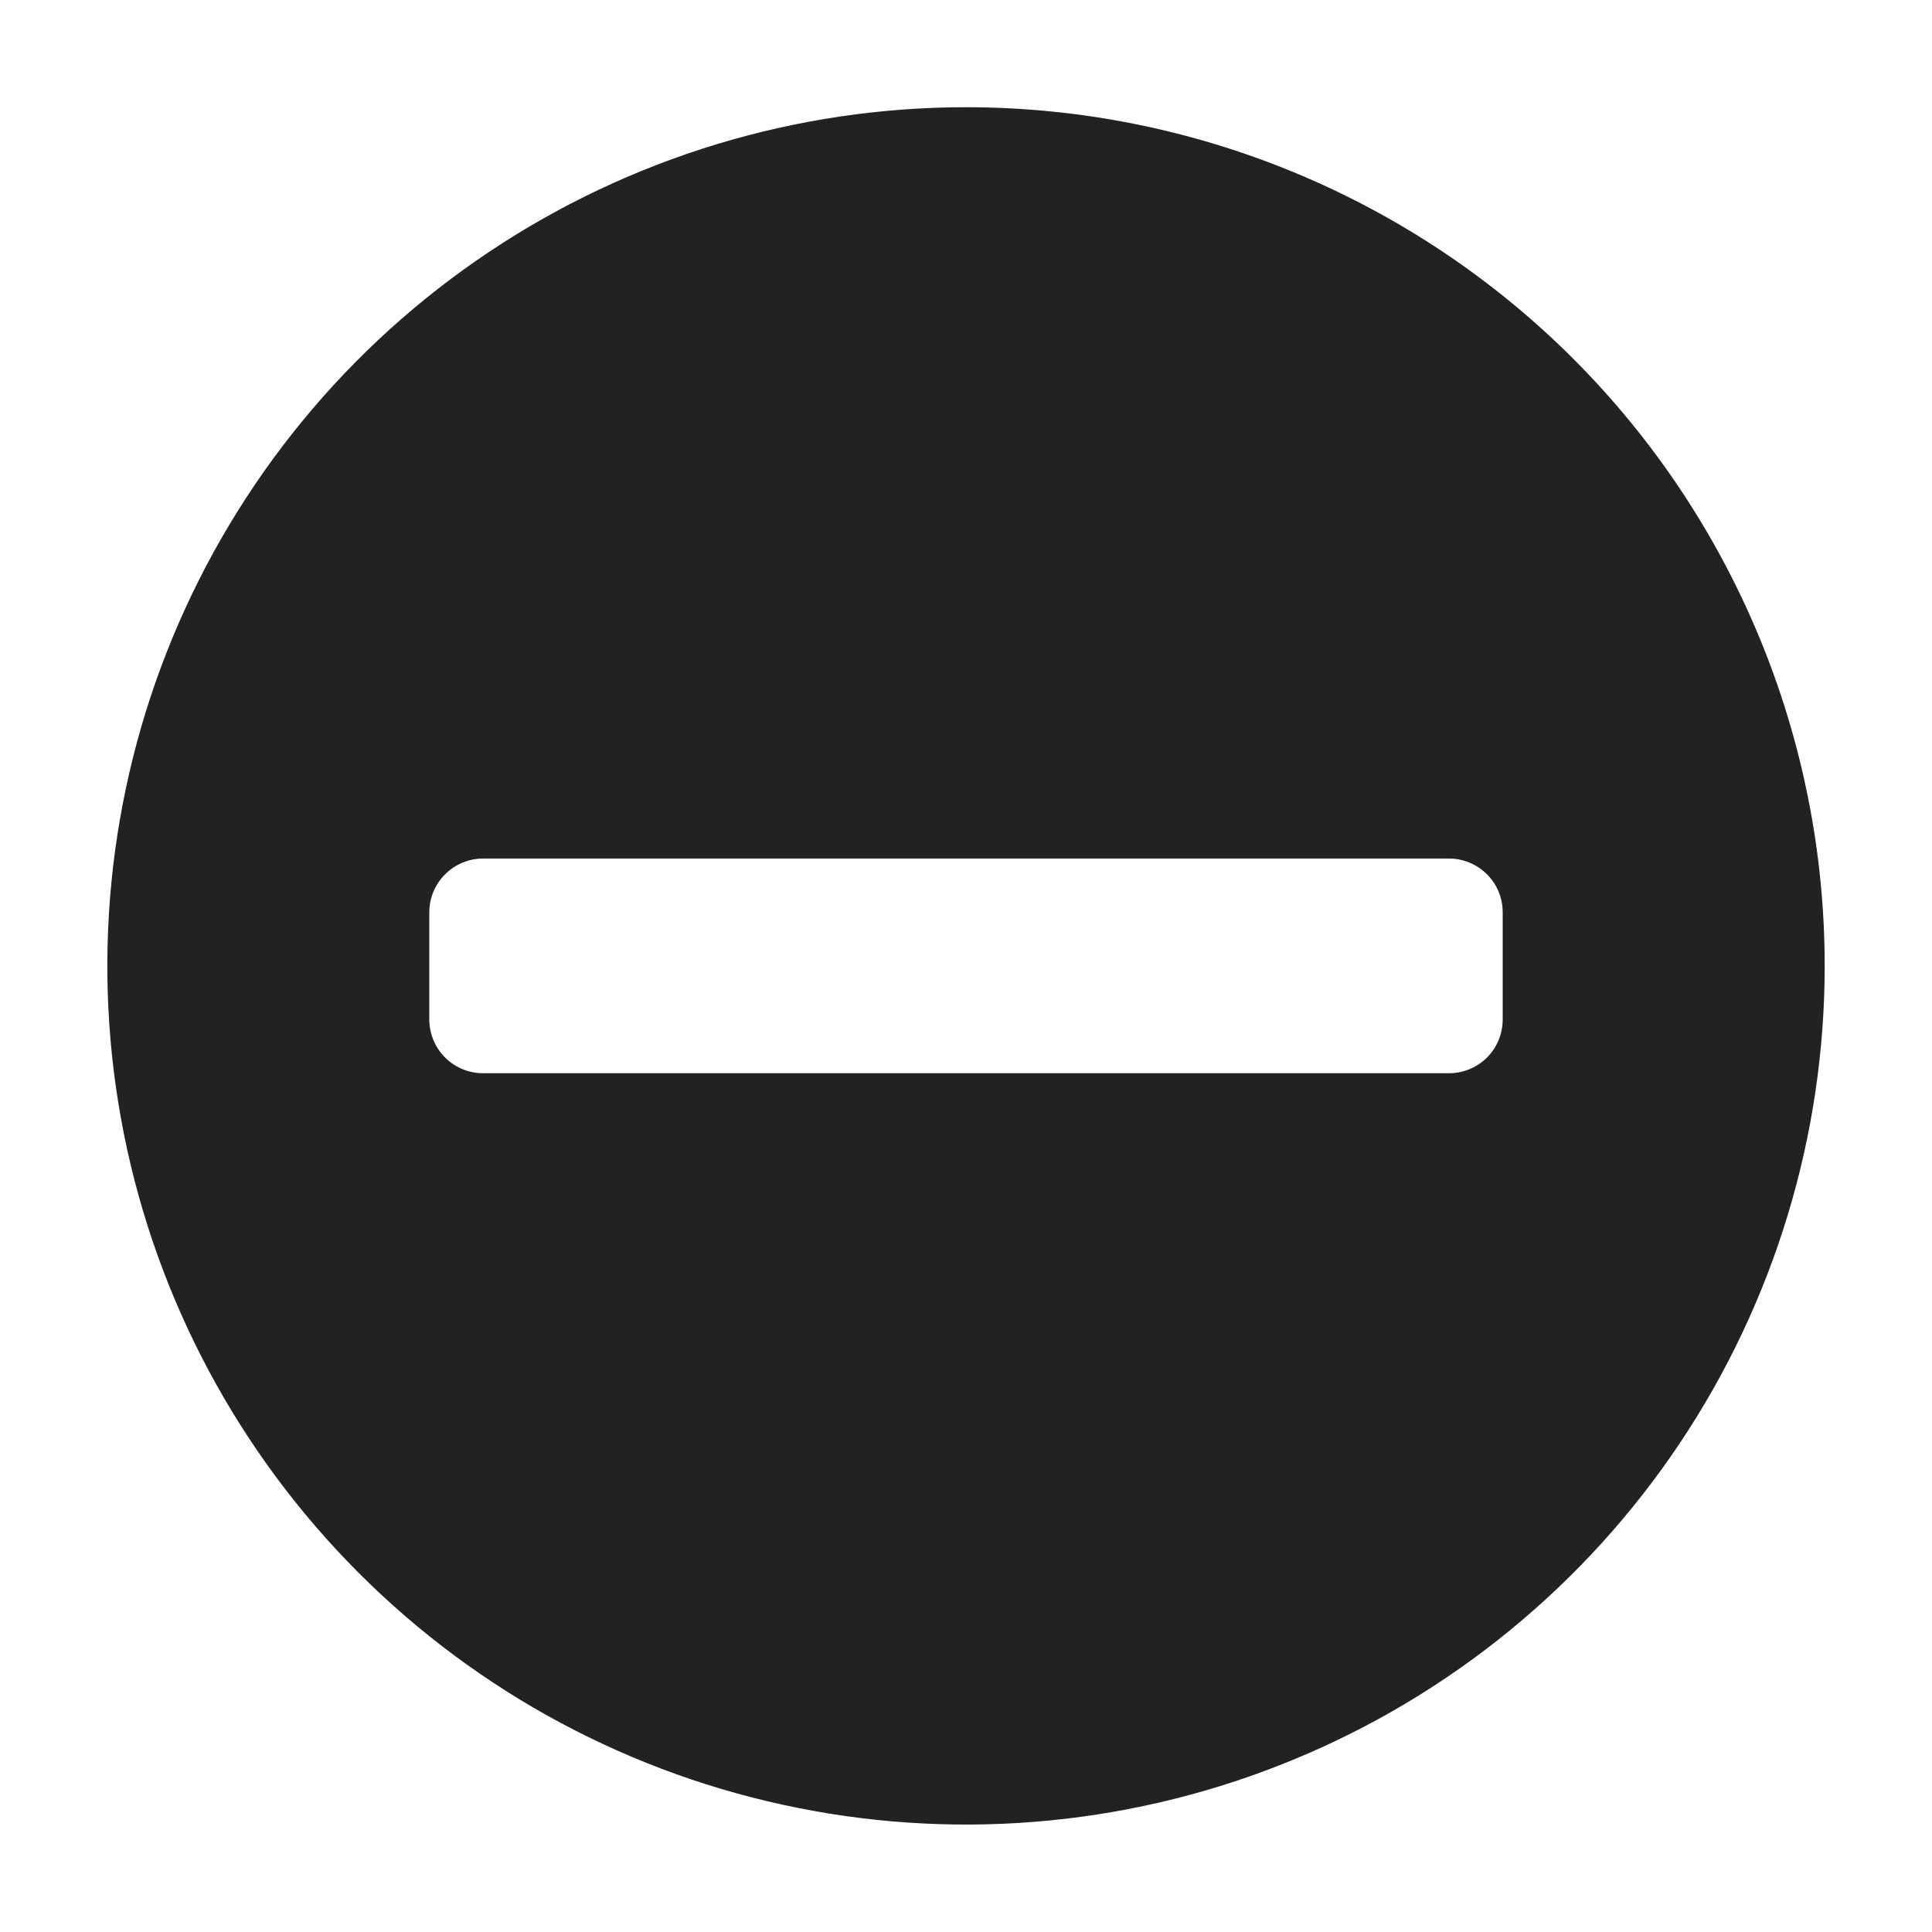 <svg width="24" height="24" viewBox="0 0 24 24" fill="none" xmlns="http://www.w3.org/2000/svg">
<g id="Frame">
<path id="iconFill" fill-rule="evenodd" clip-rule="evenodd" d="M12 1.332C9.89 1.332 7.828 1.958 6.074 3.13C4.32 4.302 2.953 5.968 2.145 7.917C1.338 9.866 1.127 12.011 1.538 14.08C1.95 16.149 2.966 18.049 4.458 19.541C5.949 21.033 7.85 22.049 9.919 22.46C11.988 22.872 14.133 22.661 16.082 21.853C18.031 21.046 19.697 19.679 20.869 17.925C22.041 16.171 22.667 14.108 22.667 11.999C22.667 9.17 21.543 6.457 19.543 4.456C17.542 2.456 14.829 1.332 12 1.332ZM18.667 12.665C18.667 12.842 18.597 13.012 18.472 13.137C18.346 13.262 18.177 13.332 18 13.332H6C5.823 13.332 5.654 13.262 5.529 13.137C5.404 13.012 5.333 12.842 5.333 12.665V11.332C5.333 11.155 5.404 10.986 5.529 10.861C5.654 10.736 5.823 10.665 6 10.665H18C18.177 10.665 18.346 10.736 18.472 10.861C18.597 10.986 18.667 11.155 18.667 11.332V12.665Z" fill="#222222"/>
</g>
</svg>
